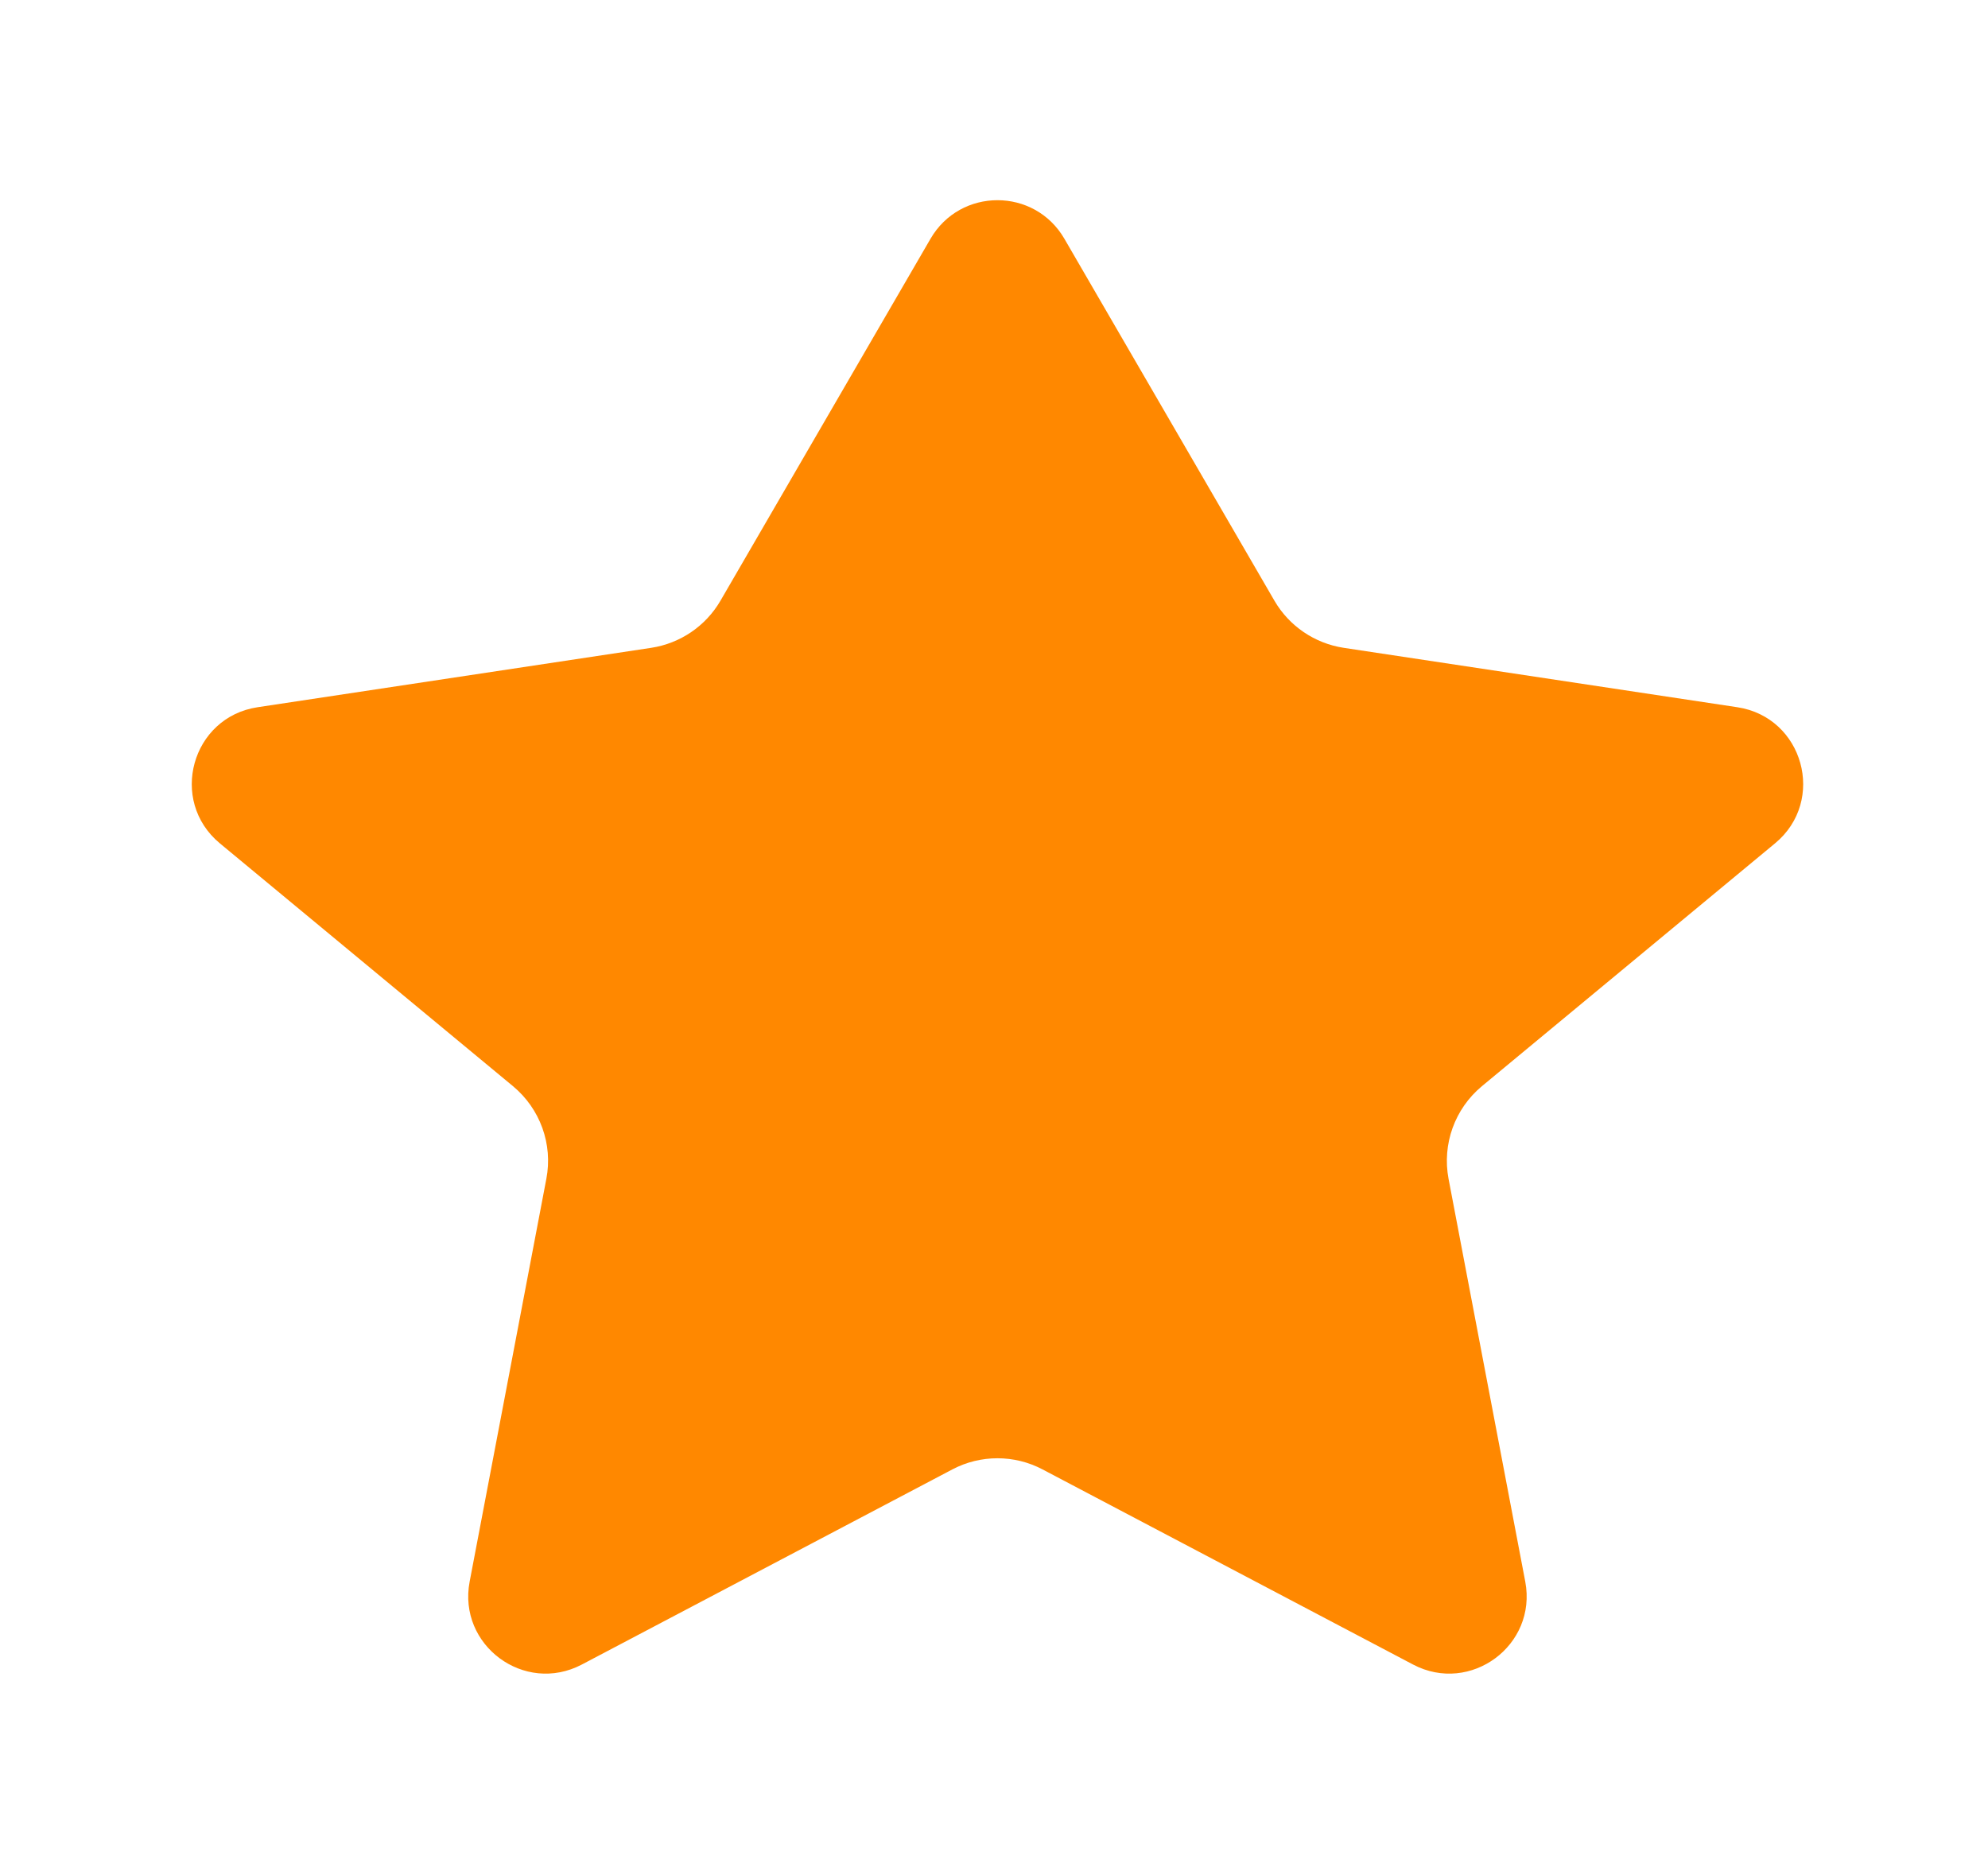 <svg xmlns="http://www.w3.org/2000/svg" width="17" height="16" viewBox="0 0 17 16" fill="none">
  <path d="M9.102 2.042C8.847 1.602 8.212 1.602 7.957 2.042L6.161 5.137C6.035 5.354 5.817 5.502 5.569 5.54L2.203 6.048C1.638 6.133 1.44 6.847 1.88 7.212L4.387 9.289C4.619 9.482 4.729 9.785 4.672 10.081L4.016 13.526C3.913 14.07 4.484 14.493 4.975 14.235L8.144 12.566C8.385 12.439 8.674 12.439 8.915 12.566L12.084 14.235C12.575 14.493 13.146 14.07 13.043 13.526L12.387 10.081C12.331 9.785 12.44 9.482 12.672 9.289L15.179 7.212C15.62 6.847 15.421 6.133 14.856 6.048L11.49 5.54C11.242 5.502 11.024 5.354 10.898 5.137L9.102 2.042Z" fill="#FF8800"/>
</svg>